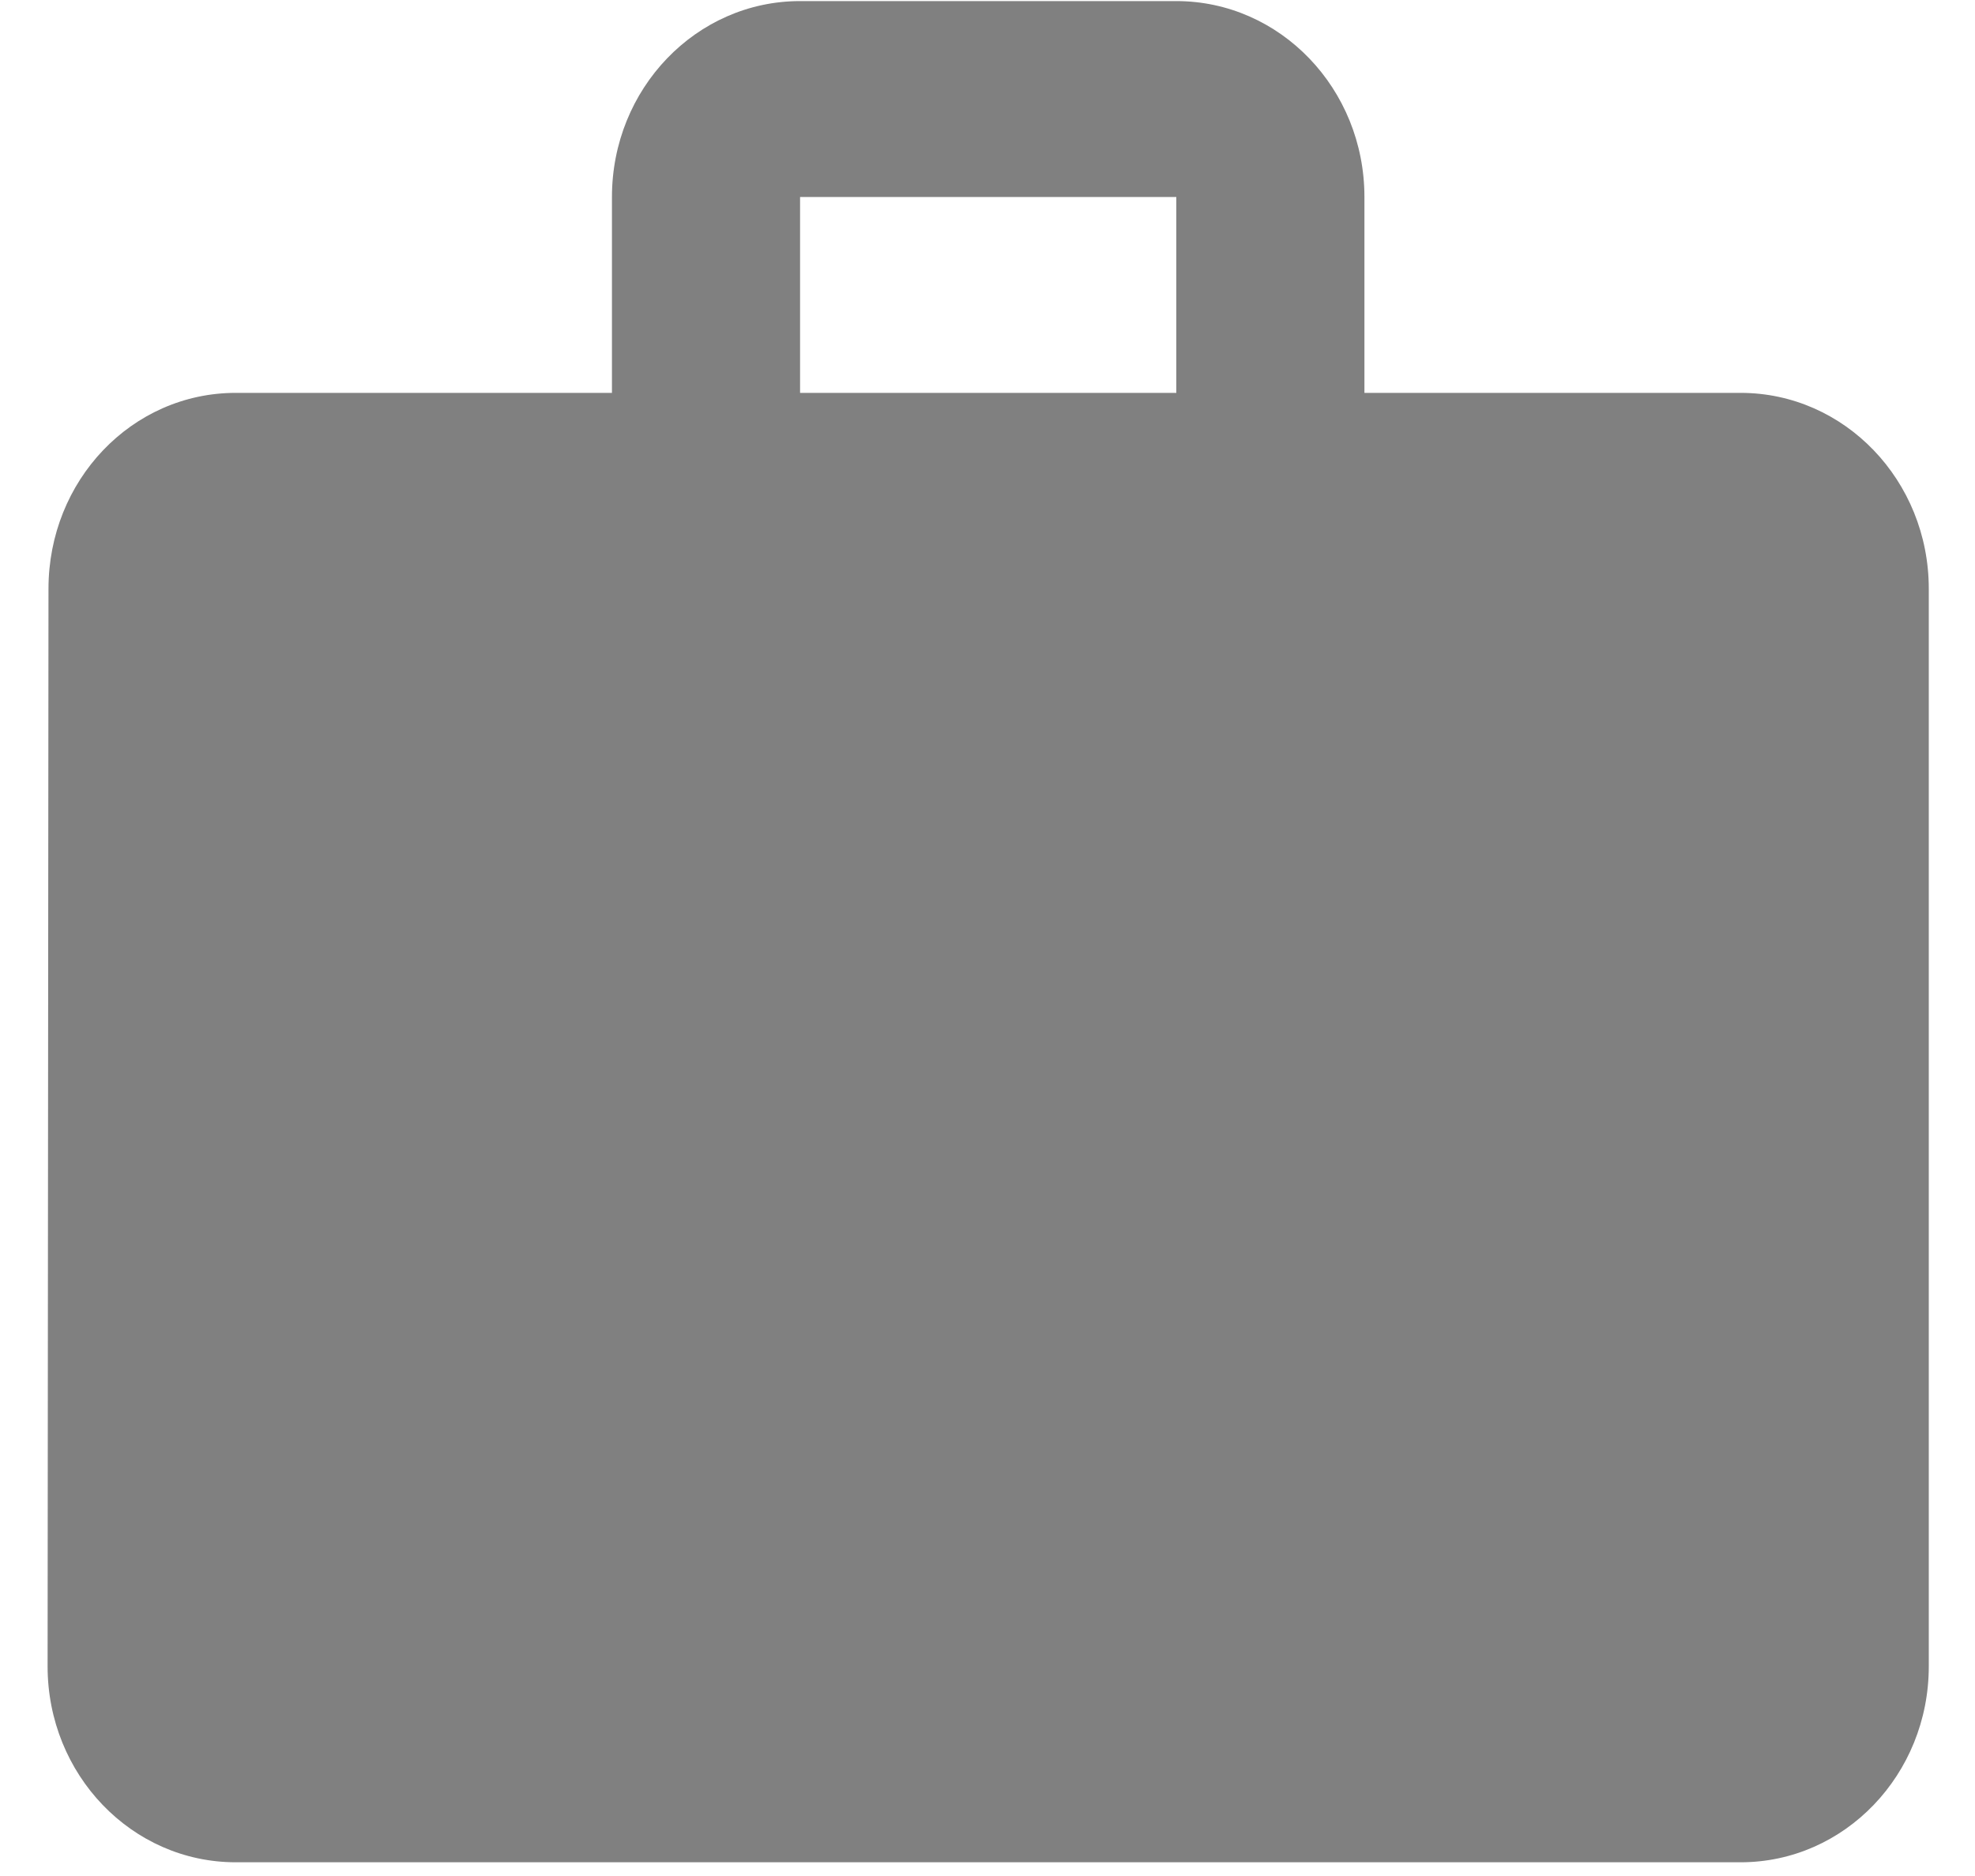 <svg width="20" height="19" viewBox="0 0 20 19" fill="none" xmlns="http://www.w3.org/2000/svg">
<path d="M17.627 3.979H13.817V1.995C13.817 0.899 12.964 0.011 11.912 0.011H8.102C7.049 0.011 6.197 0.899 6.197 1.995V3.979H2.387C1.334 3.979 0.491 4.867 0.491 5.963L0.482 16.877C0.482 17.973 1.334 18.861 2.387 18.861H17.627C18.679 18.861 19.532 17.973 19.532 16.877V5.963C19.532 4.867 18.679 3.979 17.627 3.979ZM11.912 3.979H8.102V1.995H11.912V3.979Z" fill="#808080"/>
</svg>
